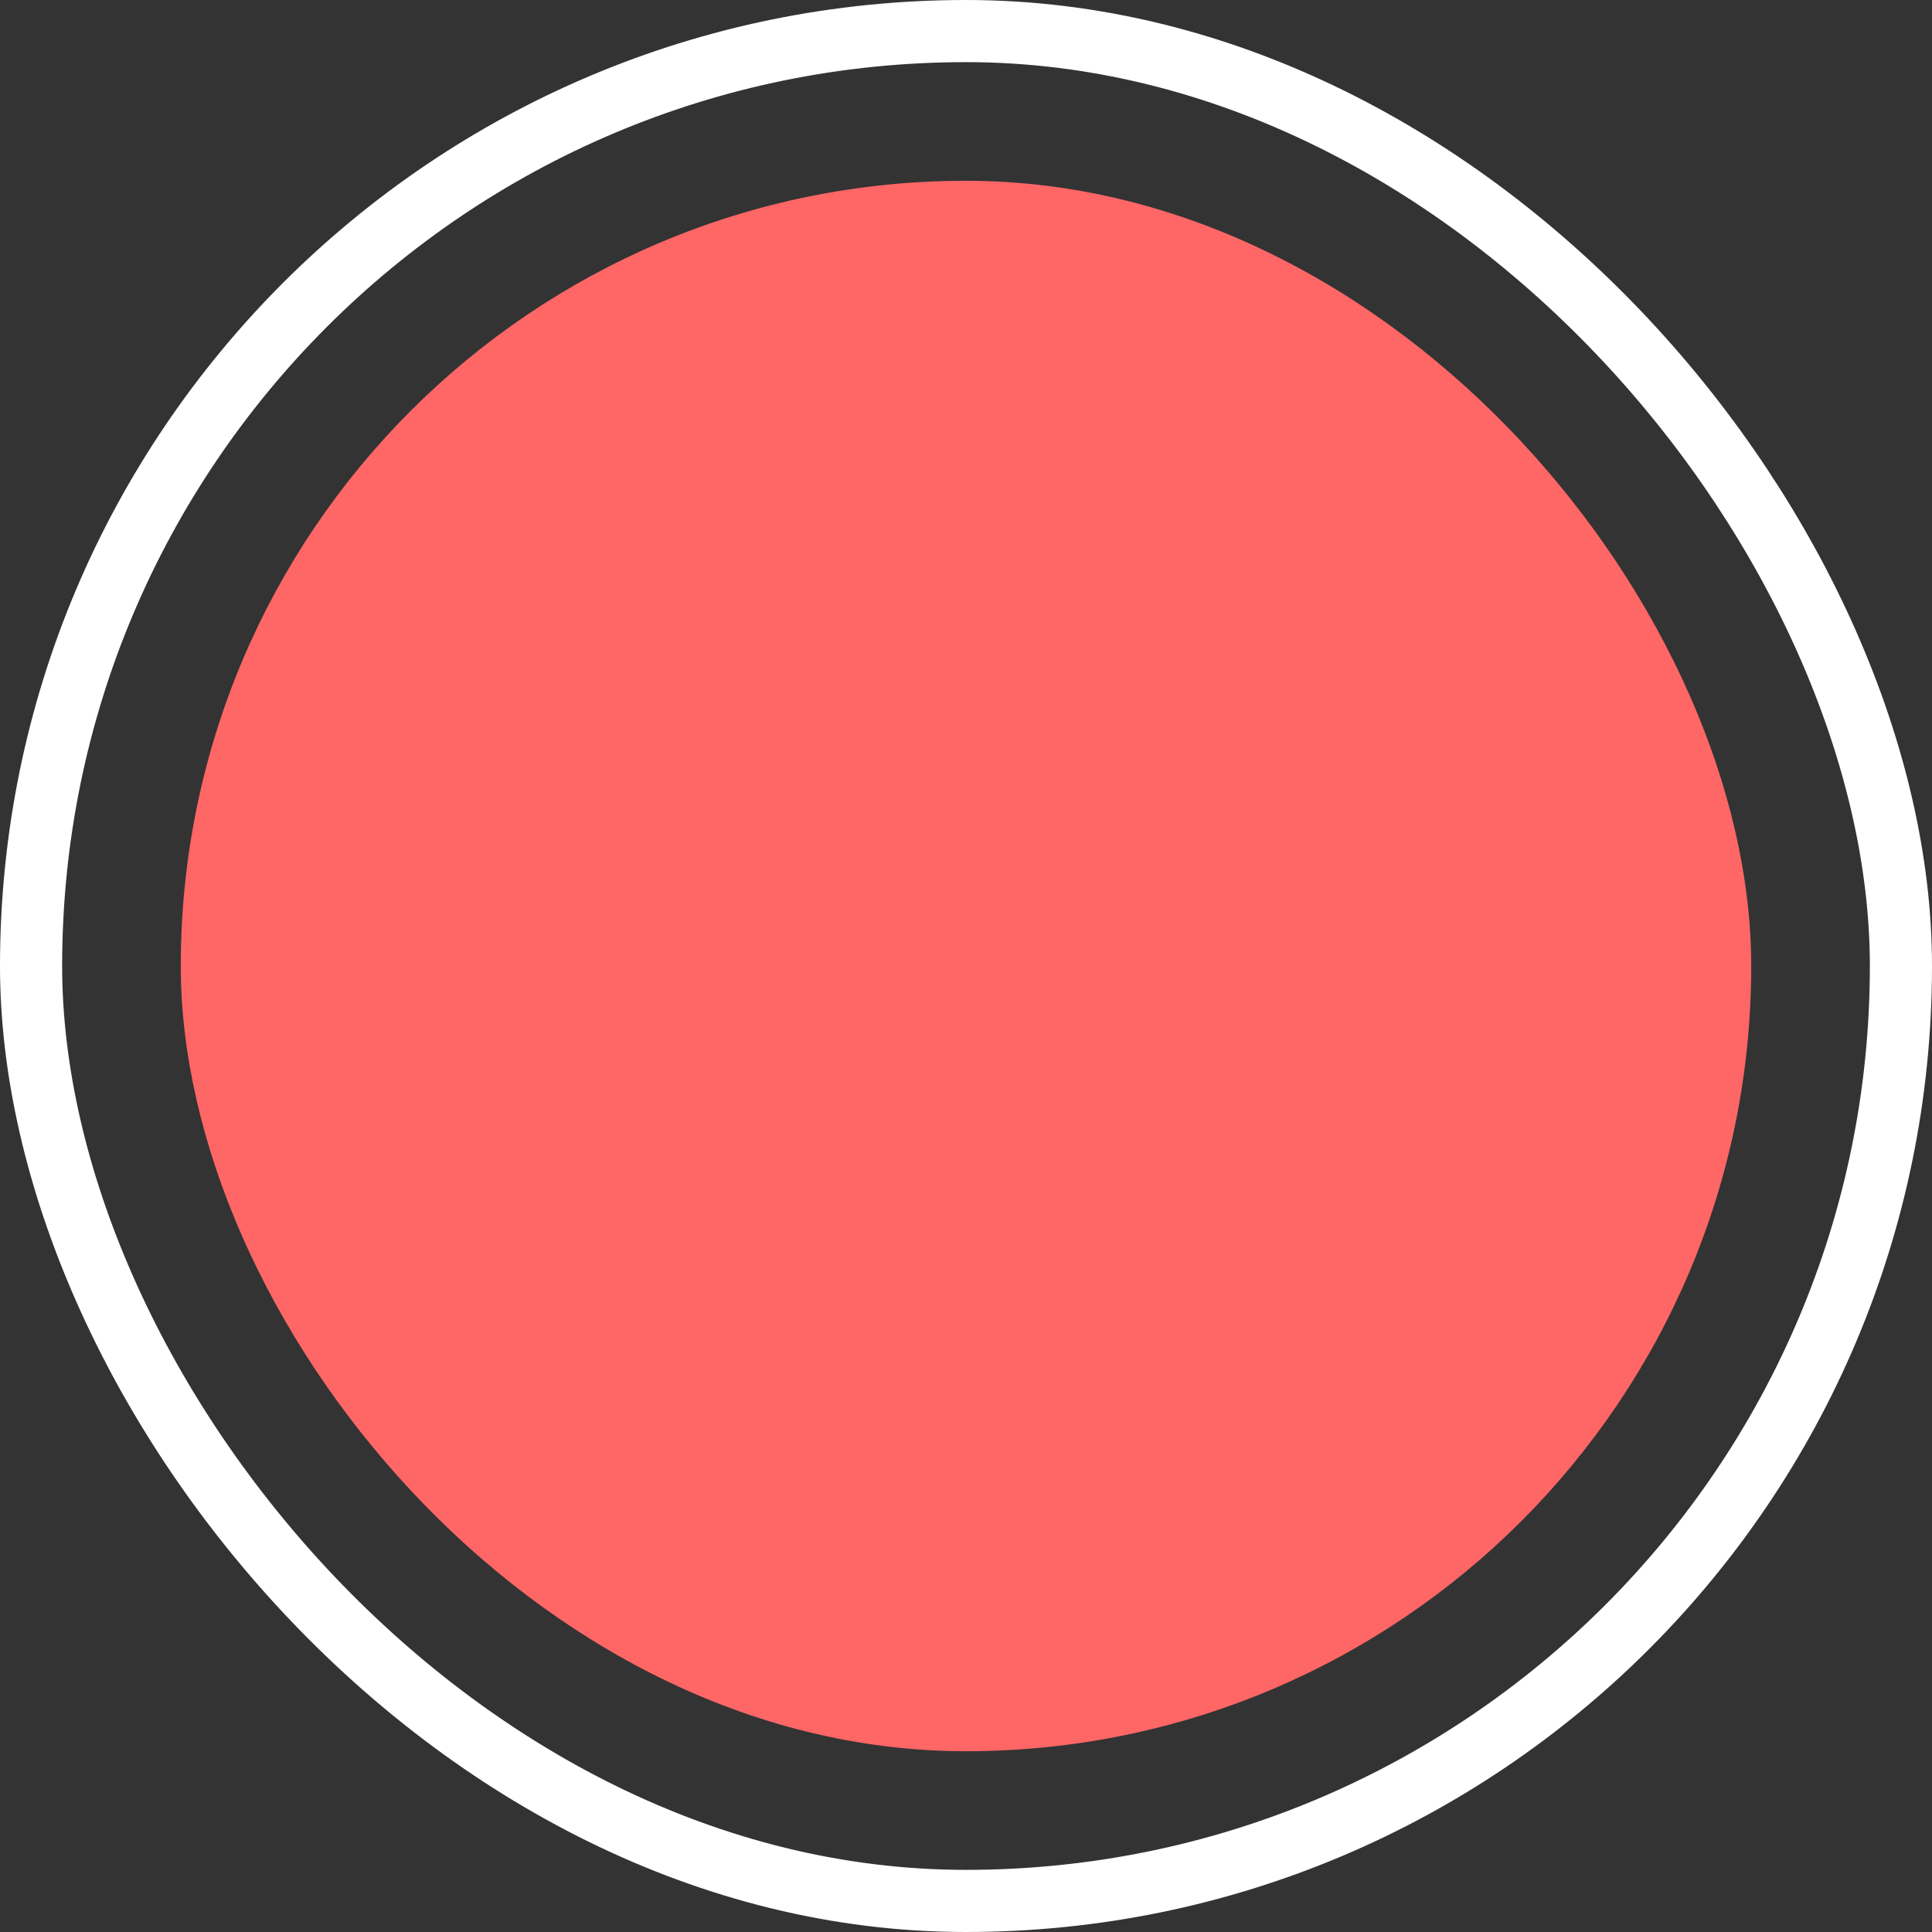 <svg width="342" height="342" viewBox="0 0 342 342" fill="none" xmlns="http://www.w3.org/2000/svg">
<rect x="0" y="0" width="342" height="342" fill="#333333" stroke="none"/>
<rect x="5.5" y="5.5" width="331" height="331" rx="165.5" stroke="white" stroke-width="11"/>
<rect x="32" y="32" width="278" height="278" rx="139" fill="#FF6666"/>
</svg>
